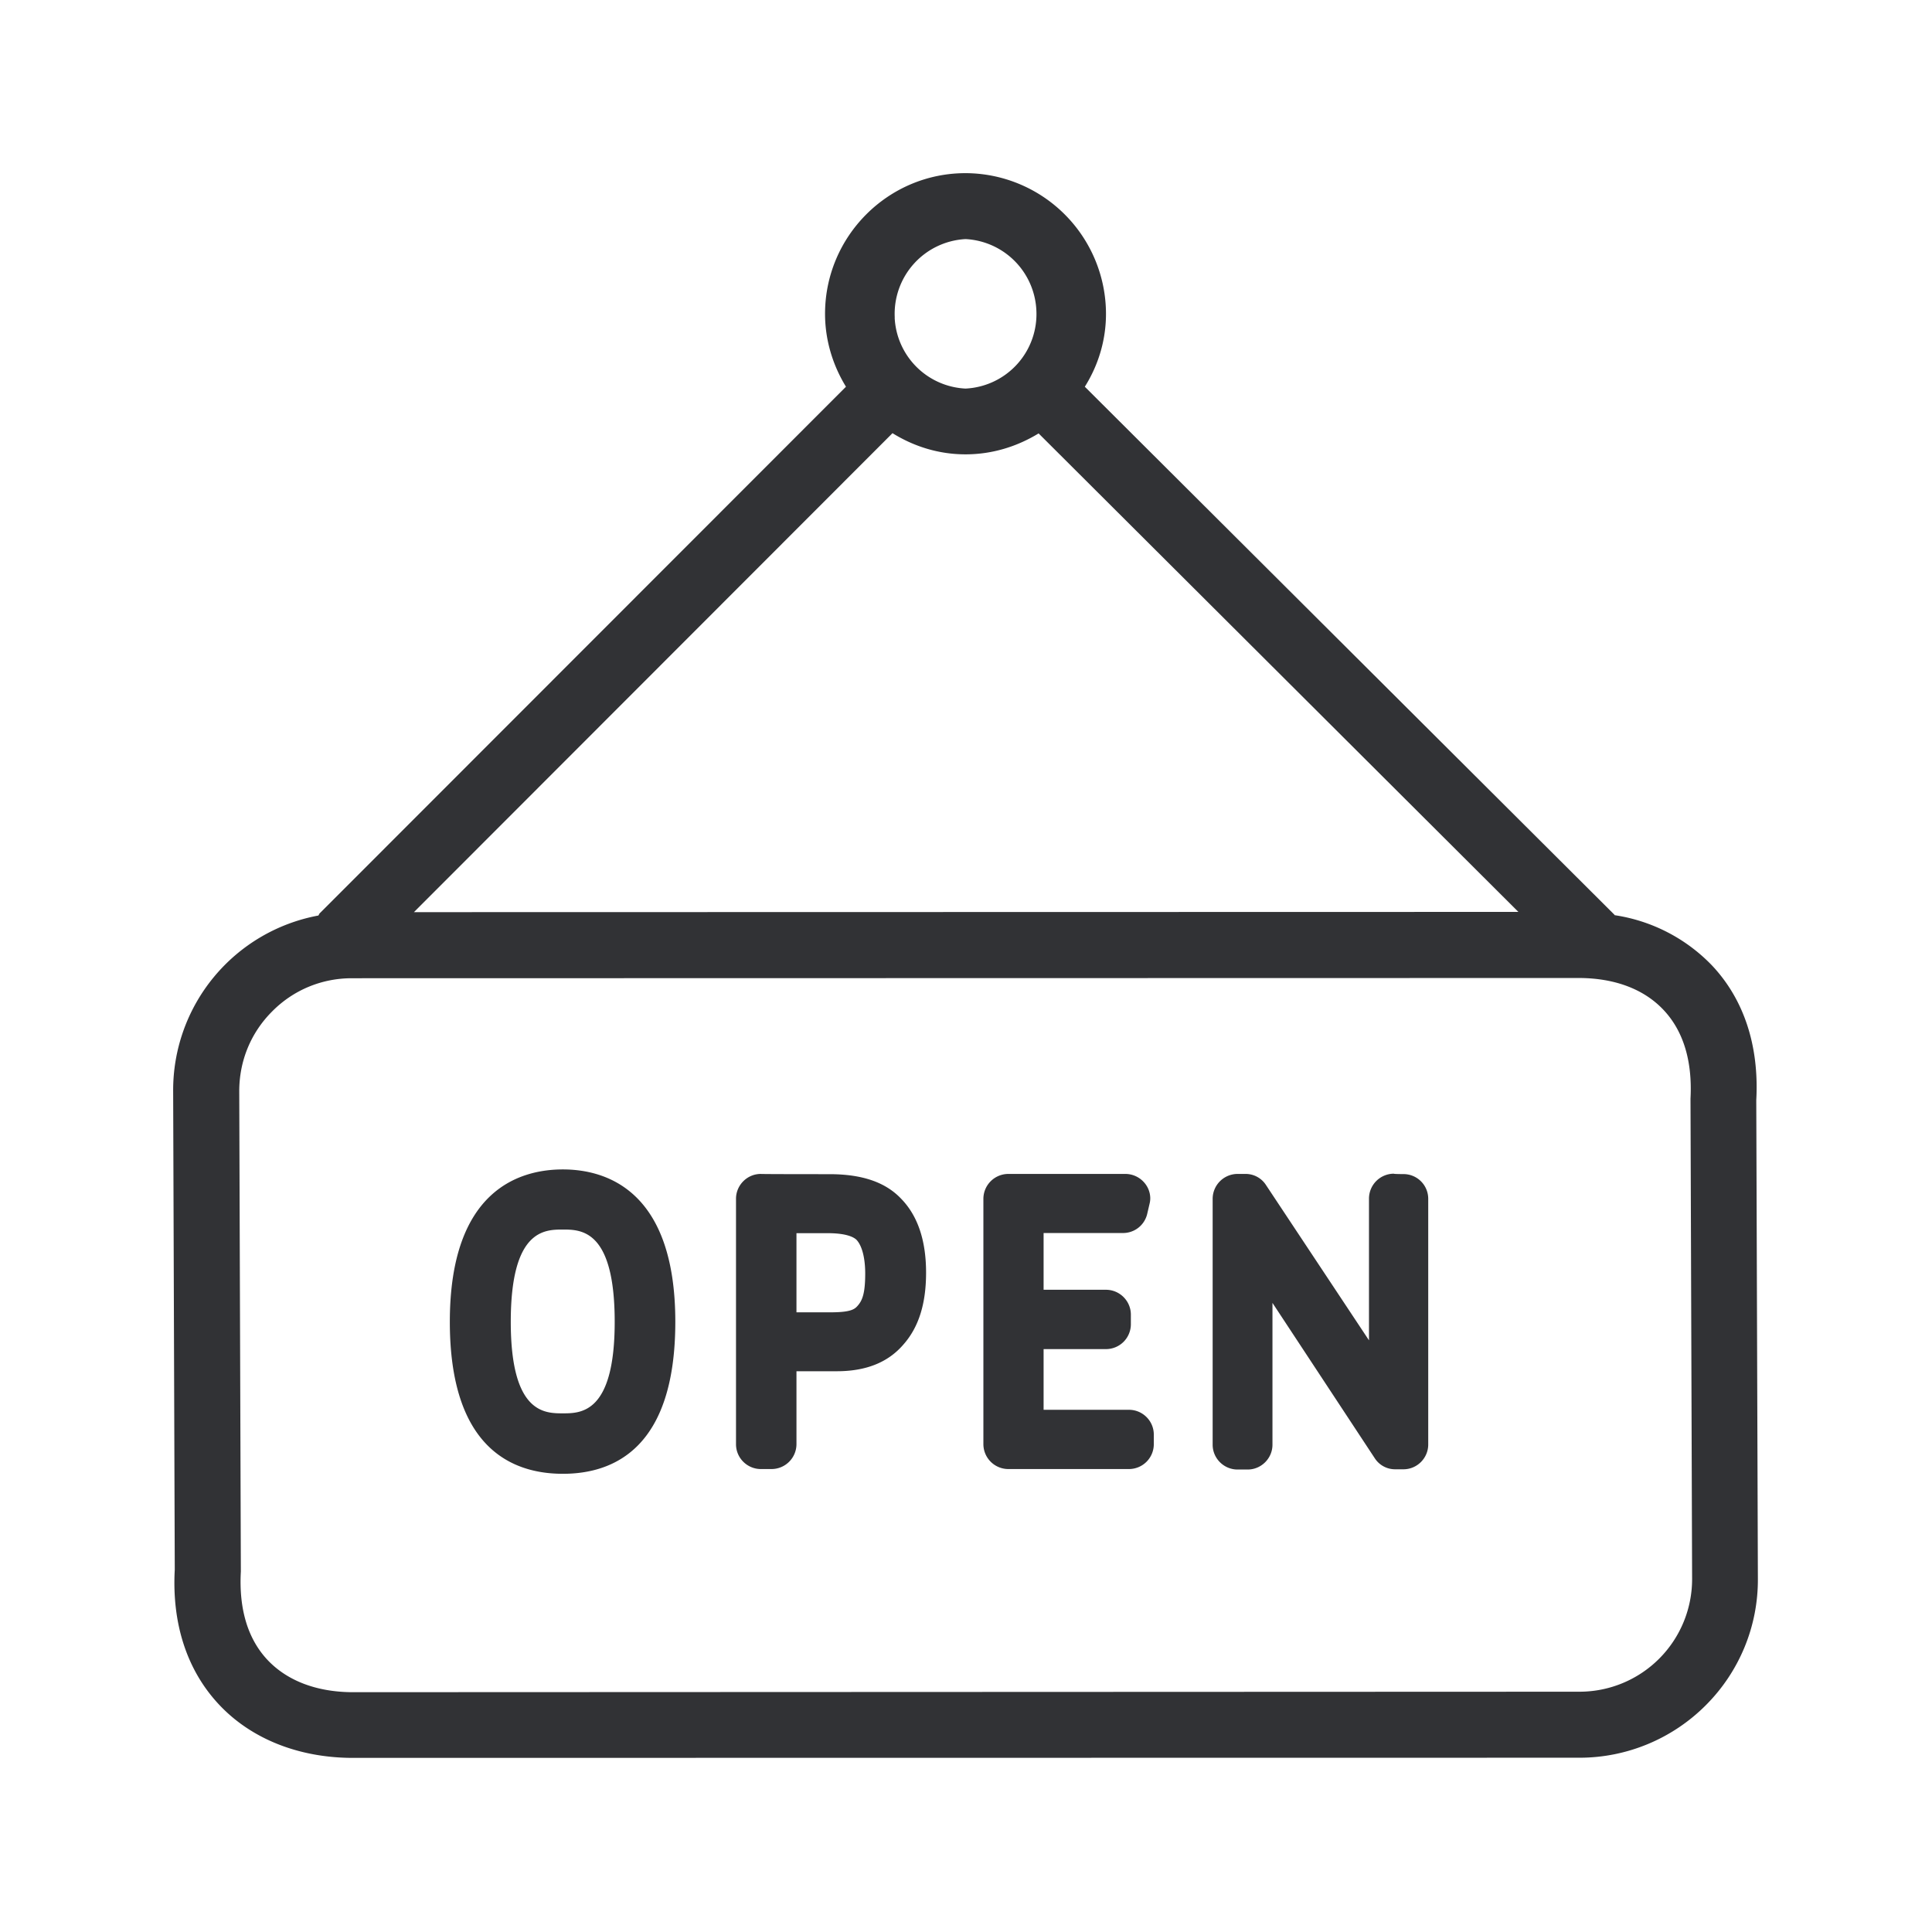 <svg width="24" height="24" fill="none" xmlns="http://www.w3.org/2000/svg"><path d="m21.837 19.61-.02-5.943c.037-.675-.153-1.255-.554-1.678a2.11 2.11 0 0 0-1.204-.62h-.001l-.001-.002-.001-.002-.001-.002-.002-.002-6.577-6.557c.165-.263.263-.572.263-.905a1.75 1.75 0 0 0-1.745-1.748c-.963 0-1.745.785-1.745 1.748 0 .32.093.633.26.905l-6.531 6.535c-.007.005-.011.012-.015.02a.089.089 0 0 1-.008.014 2.207 2.207 0 0 0-1.804 2.182l.02 5.944c-.037.675.154 1.255.552 1.678.395.42.977.655 1.641.66l15.258-.002c.588 0 1.154-.236 1.569-.653.417-.417.65-.983.646-1.571ZM11.115 3.948a.93.93 0 0 1 .88-.978.929.929 0 0 1 .879.883.926.926 0 0 1-.88.974.926.926 0 0 1-.88-.88Zm9.905 15.666a1.399 1.399 0 0 1-1.395 1.401l-15.252.006c-.443-.003-.807-.143-1.05-.401-.242-.258-.357-.627-.331-1.098l-.02-5.966c0-.376.143-.726.409-.992.263-.266.616-.412.989-.412l15.252-.003c.442.003.804.14 1.047.401.241.258.356.628.331 1.098l.02 5.966ZM11.994 5.644c.334 0 .642-.098.908-.26l5.96 5.944-13.72.003 5.945-5.95c.266.165.574.263.907.263ZM6.992 17.557c-.227 0-.647 0-.647-1.137 0-1.146.42-1.146.647-1.146.226 0 .644 0 .644 1.146 0 1.137-.42 1.137-.644 1.137Zm1.397-1.137c0-1.647-.874-1.893-1.397-1.893-.527 0-1.404.246-1.404 1.893 0 1.56.765 1.888 1.404 1.888.638 0 1.397-.325 1.397-1.888Zm2.81-1.524c-.196-.21-.488-.31-.896-.31 0 0-.846 0-.852-.003-.17 0-.308.14-.308.308v3.05c0 .171.14.308.308.308h.134a.31.31 0 0 0 .309-.308v-.907h.501c.364 0 .636-.11.826-.33.19-.214.283-.505.283-.895 0-.392-.1-.7-.305-.913Zm2.826 2.617c.168 0 .308.137.308.308v.12a.309.309 0 0 1-.308.308h-1.501a.31.31 0 0 1-.308-.308v-3.05a.31.31 0 0 1 .308-.308h1.456c.168 0 .309.137.309.305a.277.277 0 0 1-.009.067l-.028.12a.308.308 0 0 1-.3.242h-.988v.705h.775c.169 0 .309.138.309.309v.12a.309.309 0 0 1-.309.308h-.775v.754h1.061Zm3.717-2.62a.307.307 0 0 0-.308-.308s-.123 0-.12-.005a.31.31 0 0 0-.308.308v1.762l-1.28-1.93a.3.3 0 0 0-.255-.137h-.098a.31.31 0 0 0-.309.308v3.056c0 .17.14.308.309.308h.126c.17 0 .308-.14.308-.308v-1.762l1.271 1.93a.3.3 0 0 0 .255.137h.101c.171 0 .308-.14.308-.308v-3.05Zm-7.084 1.323c-.036.042-.075.084-.32.086h-.444v-.983h.389c.258 0 .339.062.361.087.067.076.104.227.104.415 0 .24-.034.33-.09.395Z" fill="#313235"/></svg>